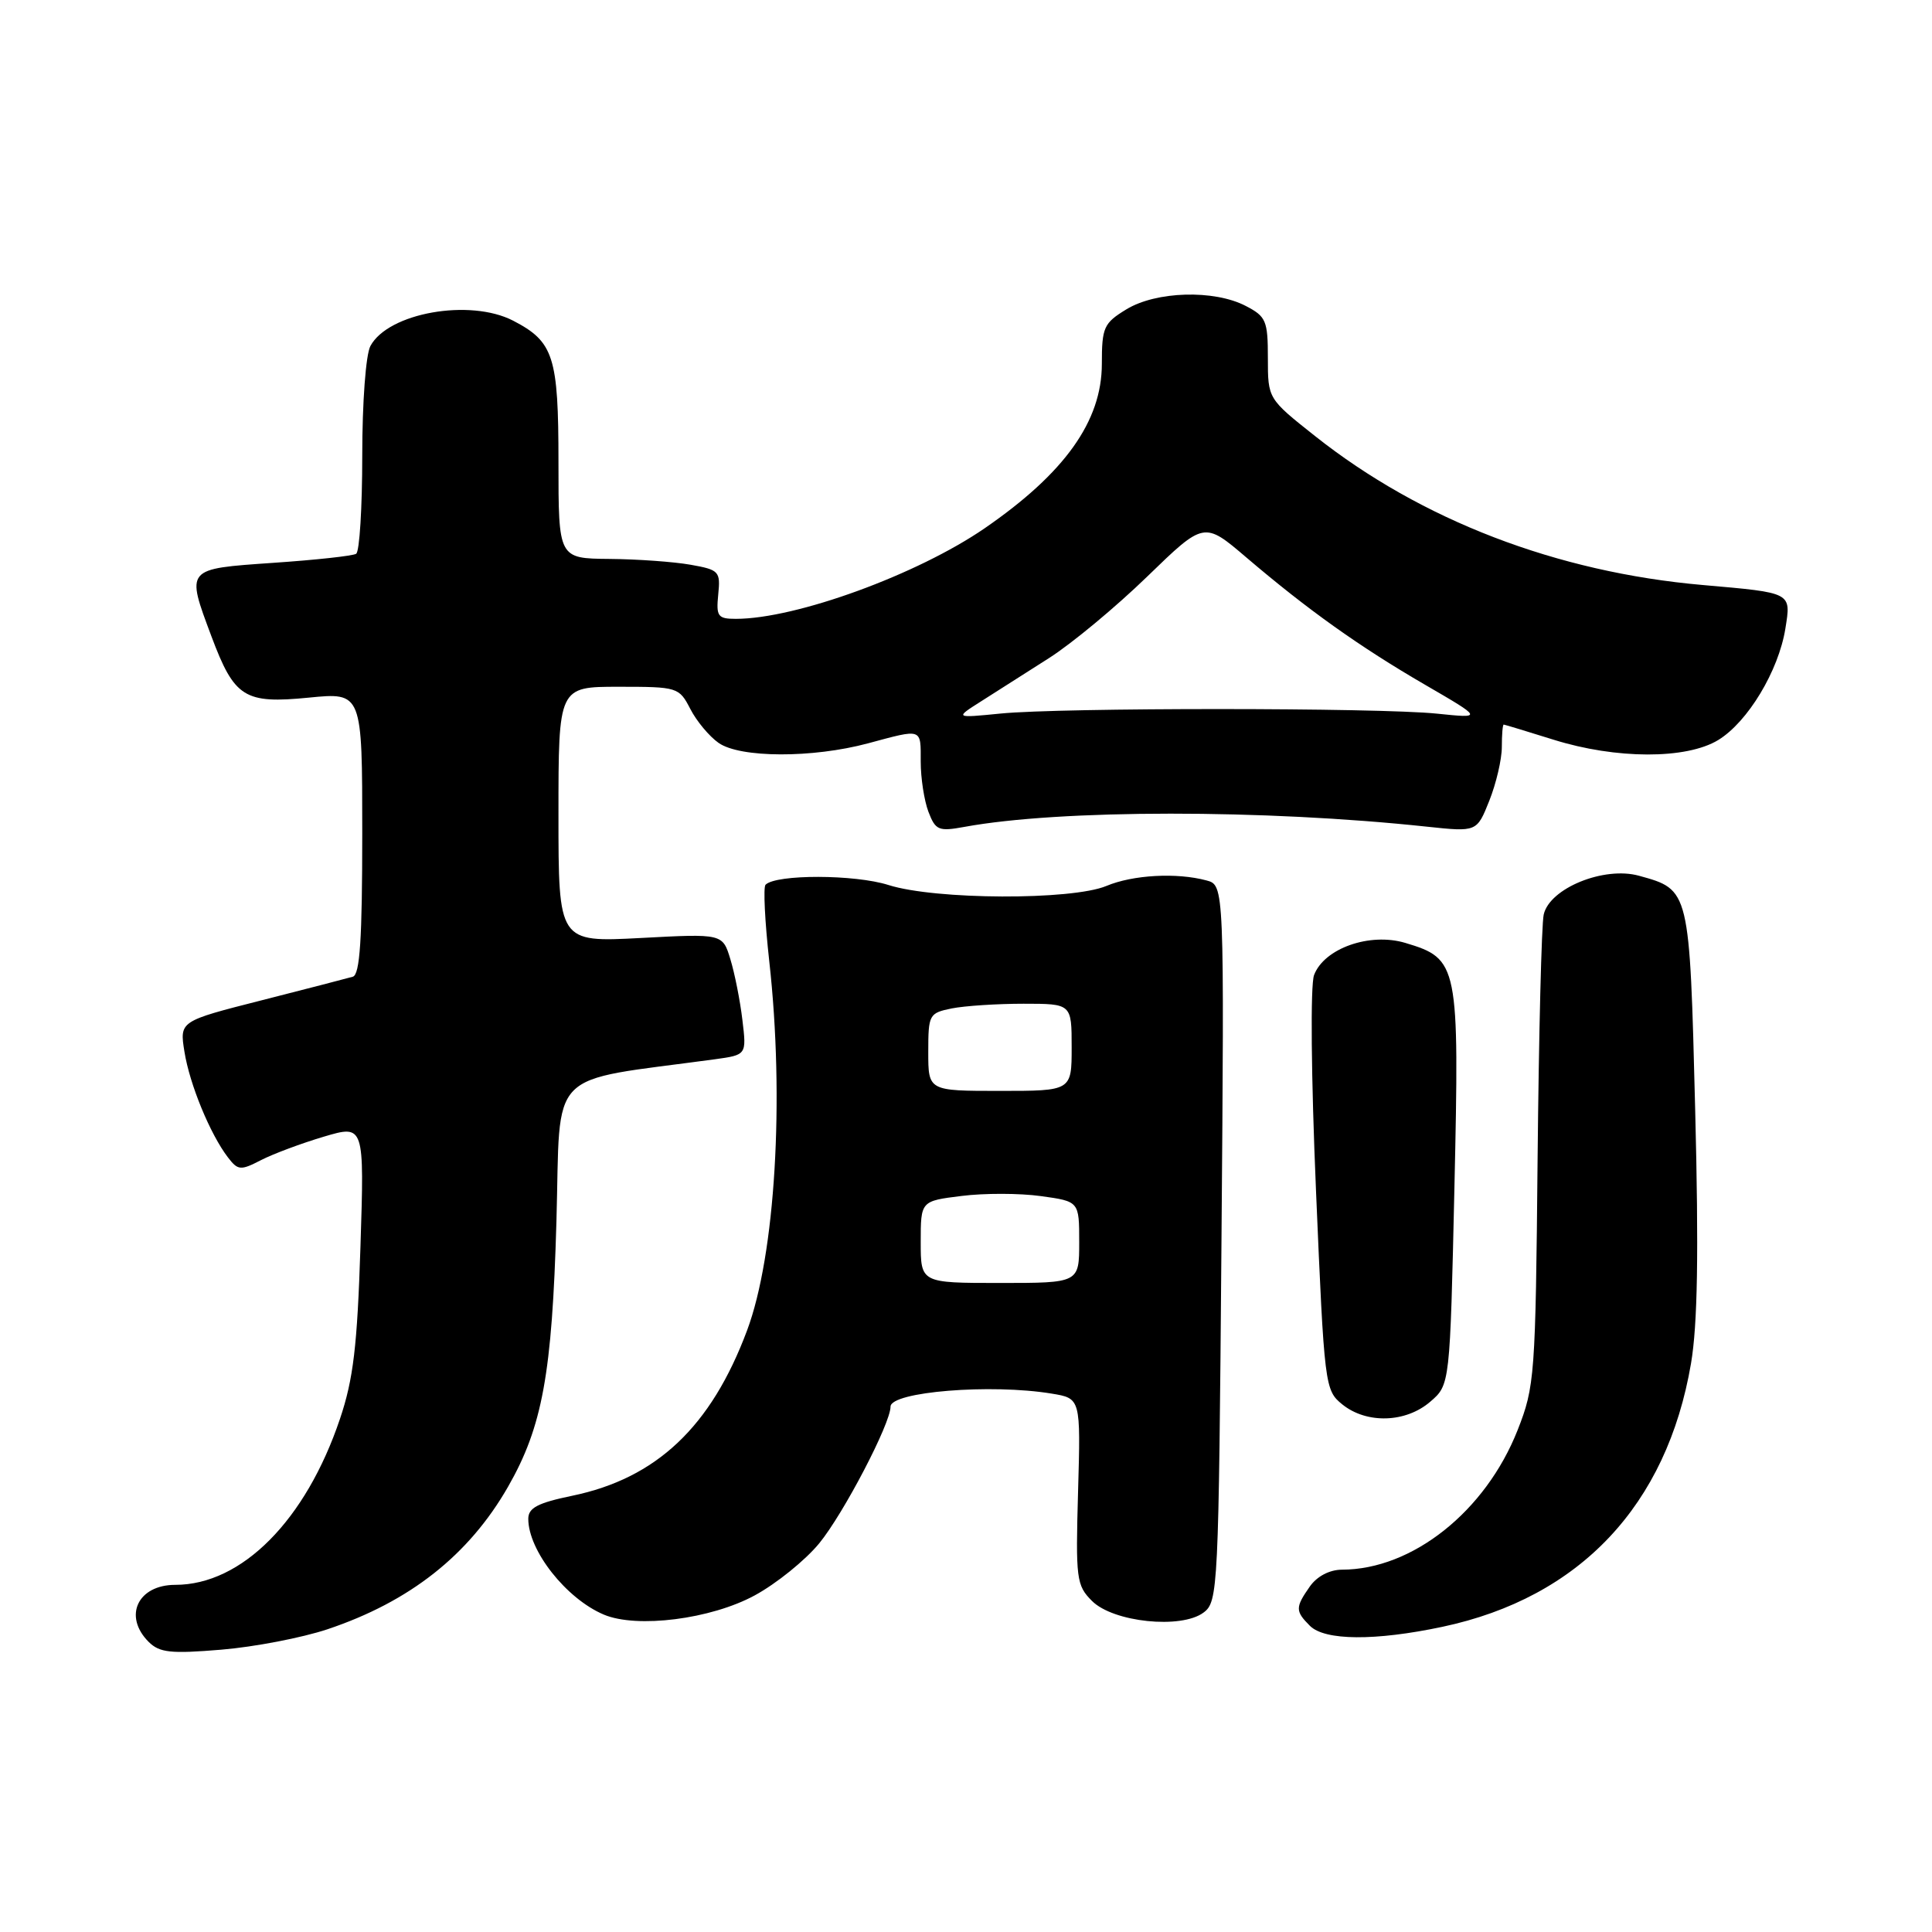 <?xml version="1.0" encoding="UTF-8" standalone="no"?>
<!DOCTYPE svg PUBLIC "-//W3C//DTD SVG 1.1//EN" "http://www.w3.org/Graphics/SVG/1.1/DTD/svg11.dtd" >
<svg xmlns="http://www.w3.org/2000/svg" xmlns:xlink="http://www.w3.org/1999/xlink" version="1.1" viewBox="0 0 256 256">
 <g >
 <path fill="currentColor"
d=" M 43.38 215.89 C 54.29 212.24 62.13 206.06 67.32 197.00 C 71.87 189.05 73.16 182.01 73.73 161.85 C 74.31 141.23 72.16 143.43 94.72 140.36 C 98.93 139.78 98.93 139.78 98.37 135.14 C 98.07 132.59 97.35 128.97 96.78 127.11 C 95.75 123.71 95.75 123.71 84.88 124.29 C 74.00 124.86 74.00 124.86 74.00 107.93 C 74.00 91.00 74.00 91.00 81.97 91.00 C 89.79 91.00 89.98 91.06 91.47 93.94 C 92.30 95.56 93.99 97.58 95.22 98.44 C 98.08 100.44 107.65 100.47 115.00 98.50 C 122.29 96.54 122.00 96.44 122.00 100.93 C 122.00 103.10 122.46 106.08 123.02 107.56 C 123.96 110.02 124.37 110.19 127.77 109.57 C 140.43 107.24 167.52 107.23 189.09 109.54 C 195.69 110.24 195.69 110.24 197.34 106.10 C 198.25 103.82 199.00 100.62 199.00 98.98 C 199.00 97.34 199.11 96.01 199.25 96.01 C 199.39 96.02 202.35 96.92 205.84 98.01 C 214.14 100.61 223.45 100.63 227.67 98.06 C 231.59 95.67 235.67 88.89 236.57 83.30 C 237.34 78.47 237.52 78.56 225.65 77.52 C 206.28 75.83 188.31 68.92 174.25 57.78 C 168.00 52.83 168.00 52.83 168.00 47.44 C 168.00 42.48 167.76 41.93 165.05 40.53 C 160.86 38.36 153.20 38.58 149.25 40.99 C 146.25 42.82 146.00 43.37 146.00 48.24 C 145.99 55.81 141.09 62.68 130.50 69.98 C 121.55 76.14 105.47 82.00 97.51 82.00 C 95.11 82.00 94.88 81.68 95.17 78.77 C 95.48 75.71 95.29 75.50 91.50 74.83 C 89.30 74.44 84.46 74.09 80.75 74.06 C 74.00 74.00 74.00 74.00 74.00 61.22 C 74.00 47.23 73.37 45.28 67.99 42.49 C 62.25 39.53 51.44 41.45 49.08 45.85 C 48.47 46.99 48.00 53.33 48.00 60.38 C 48.00 67.25 47.64 73.11 47.19 73.38 C 46.75 73.66 41.80 74.20 36.19 74.58 C 24.52 75.39 24.63 75.26 28.02 84.33 C 31.06 92.44 32.39 93.28 40.91 92.44 C 48.00 91.74 48.00 91.74 48.00 110.40 C 48.00 124.47 47.69 129.15 46.75 129.42 C 46.06 129.62 40.62 131.03 34.65 132.55 C 23.79 135.31 23.79 135.31 24.44 139.36 C 25.13 143.69 27.86 150.31 30.21 153.37 C 31.53 155.09 31.88 155.12 34.57 153.73 C 36.18 152.90 39.93 151.50 42.89 150.62 C 48.28 149.02 48.28 149.02 47.76 165.26 C 47.34 178.36 46.82 182.76 45.05 188.00 C 40.53 201.44 32.04 210.00 23.23 210.00 C 18.25 210.00 16.30 214.16 19.70 217.56 C 21.14 218.99 22.62 219.15 29.33 218.59 C 33.70 218.23 40.02 217.01 43.38 215.89 Z  M 191.13 215.56 C 209.32 211.70 220.87 199.47 224.07 180.65 C 224.94 175.52 225.10 166.02 224.62 147.05 C 223.88 117.77 223.91 117.90 217.17 116.04 C 212.54 114.76 205.34 117.69 204.55 121.18 C 204.26 122.45 203.90 137.00 203.74 153.50 C 203.47 182.35 203.36 183.73 201.09 189.50 C 196.84 200.27 187.14 207.98 177.81 207.99 C 176.16 208.00 174.51 208.87 173.56 210.22 C 171.62 212.99 171.62 213.48 173.57 215.43 C 175.54 217.40 182.21 217.45 191.13 215.56 Z  M 100.00 211.40 C 102.88 209.84 106.72 206.73 108.55 204.50 C 111.77 200.57 118.00 188.64 118.00 186.39 C 118.00 184.41 131.31 183.33 139.35 184.66 C 143.20 185.29 143.20 185.29 142.85 197.62 C 142.52 209.21 142.63 210.07 144.69 212.13 C 147.51 214.96 156.52 215.89 159.48 213.67 C 161.40 212.24 161.48 210.65 161.85 164.74 C 162.23 117.29 162.23 117.29 159.86 116.66 C 155.92 115.60 150.12 115.92 146.61 117.39 C 142.01 119.31 123.93 119.24 117.73 117.27 C 113.27 115.85 102.84 115.83 101.44 117.23 C 101.12 117.54 101.35 122.10 101.93 127.36 C 103.97 145.64 102.73 166.30 98.99 176.29 C 94.22 189.06 86.98 195.89 75.80 198.20 C 71.26 199.14 70.00 199.80 70.00 201.25 C 70.00 205.46 75.02 211.83 80.00 213.94 C 84.39 215.80 94.21 214.55 100.00 211.40 Z  M 189.51 185.74 C 192.13 183.49 192.13 183.49 192.72 157.30 C 193.38 127.73 193.25 127.05 186.21 124.94 C 181.50 123.53 175.46 125.66 174.12 129.20 C 173.62 130.53 173.73 142.67 174.38 157.84 C 175.48 183.68 175.55 184.22 177.86 186.09 C 181.08 188.69 186.26 188.54 189.51 185.74 Z  M 130.00 92.93 C 131.93 91.71 135.97 89.13 139.00 87.20 C 142.03 85.27 147.89 80.40 152.02 76.39 C 159.55 69.09 159.55 69.09 165.14 73.86 C 173.28 80.80 180.14 85.69 188.82 90.73 C 196.50 95.19 196.50 95.19 190.39 94.56 C 182.62 93.76 140.58 93.75 132.57 94.55 C 126.50 95.15 126.50 95.15 130.00 92.93 Z  M 122.00 164.57 C 122.00 159.14 122.00 159.14 127.42 158.47 C 130.40 158.09 135.12 158.10 137.92 158.49 C 143.00 159.19 143.00 159.19 143.00 164.59 C 143.00 170.00 143.00 170.00 132.50 170.00 C 122.00 170.00 122.00 170.00 122.00 164.57 Z  M 123.00 139.40 C 123.00 134.43 123.11 134.23 126.12 133.62 C 127.84 133.28 132.12 133.00 135.62 133.00 C 142.00 133.00 142.00 133.00 142.00 138.77 C 142.00 144.55 142.00 144.55 132.50 144.55 C 123.00 144.55 123.00 144.55 123.00 139.40 Z "/>
</g>
</svg>